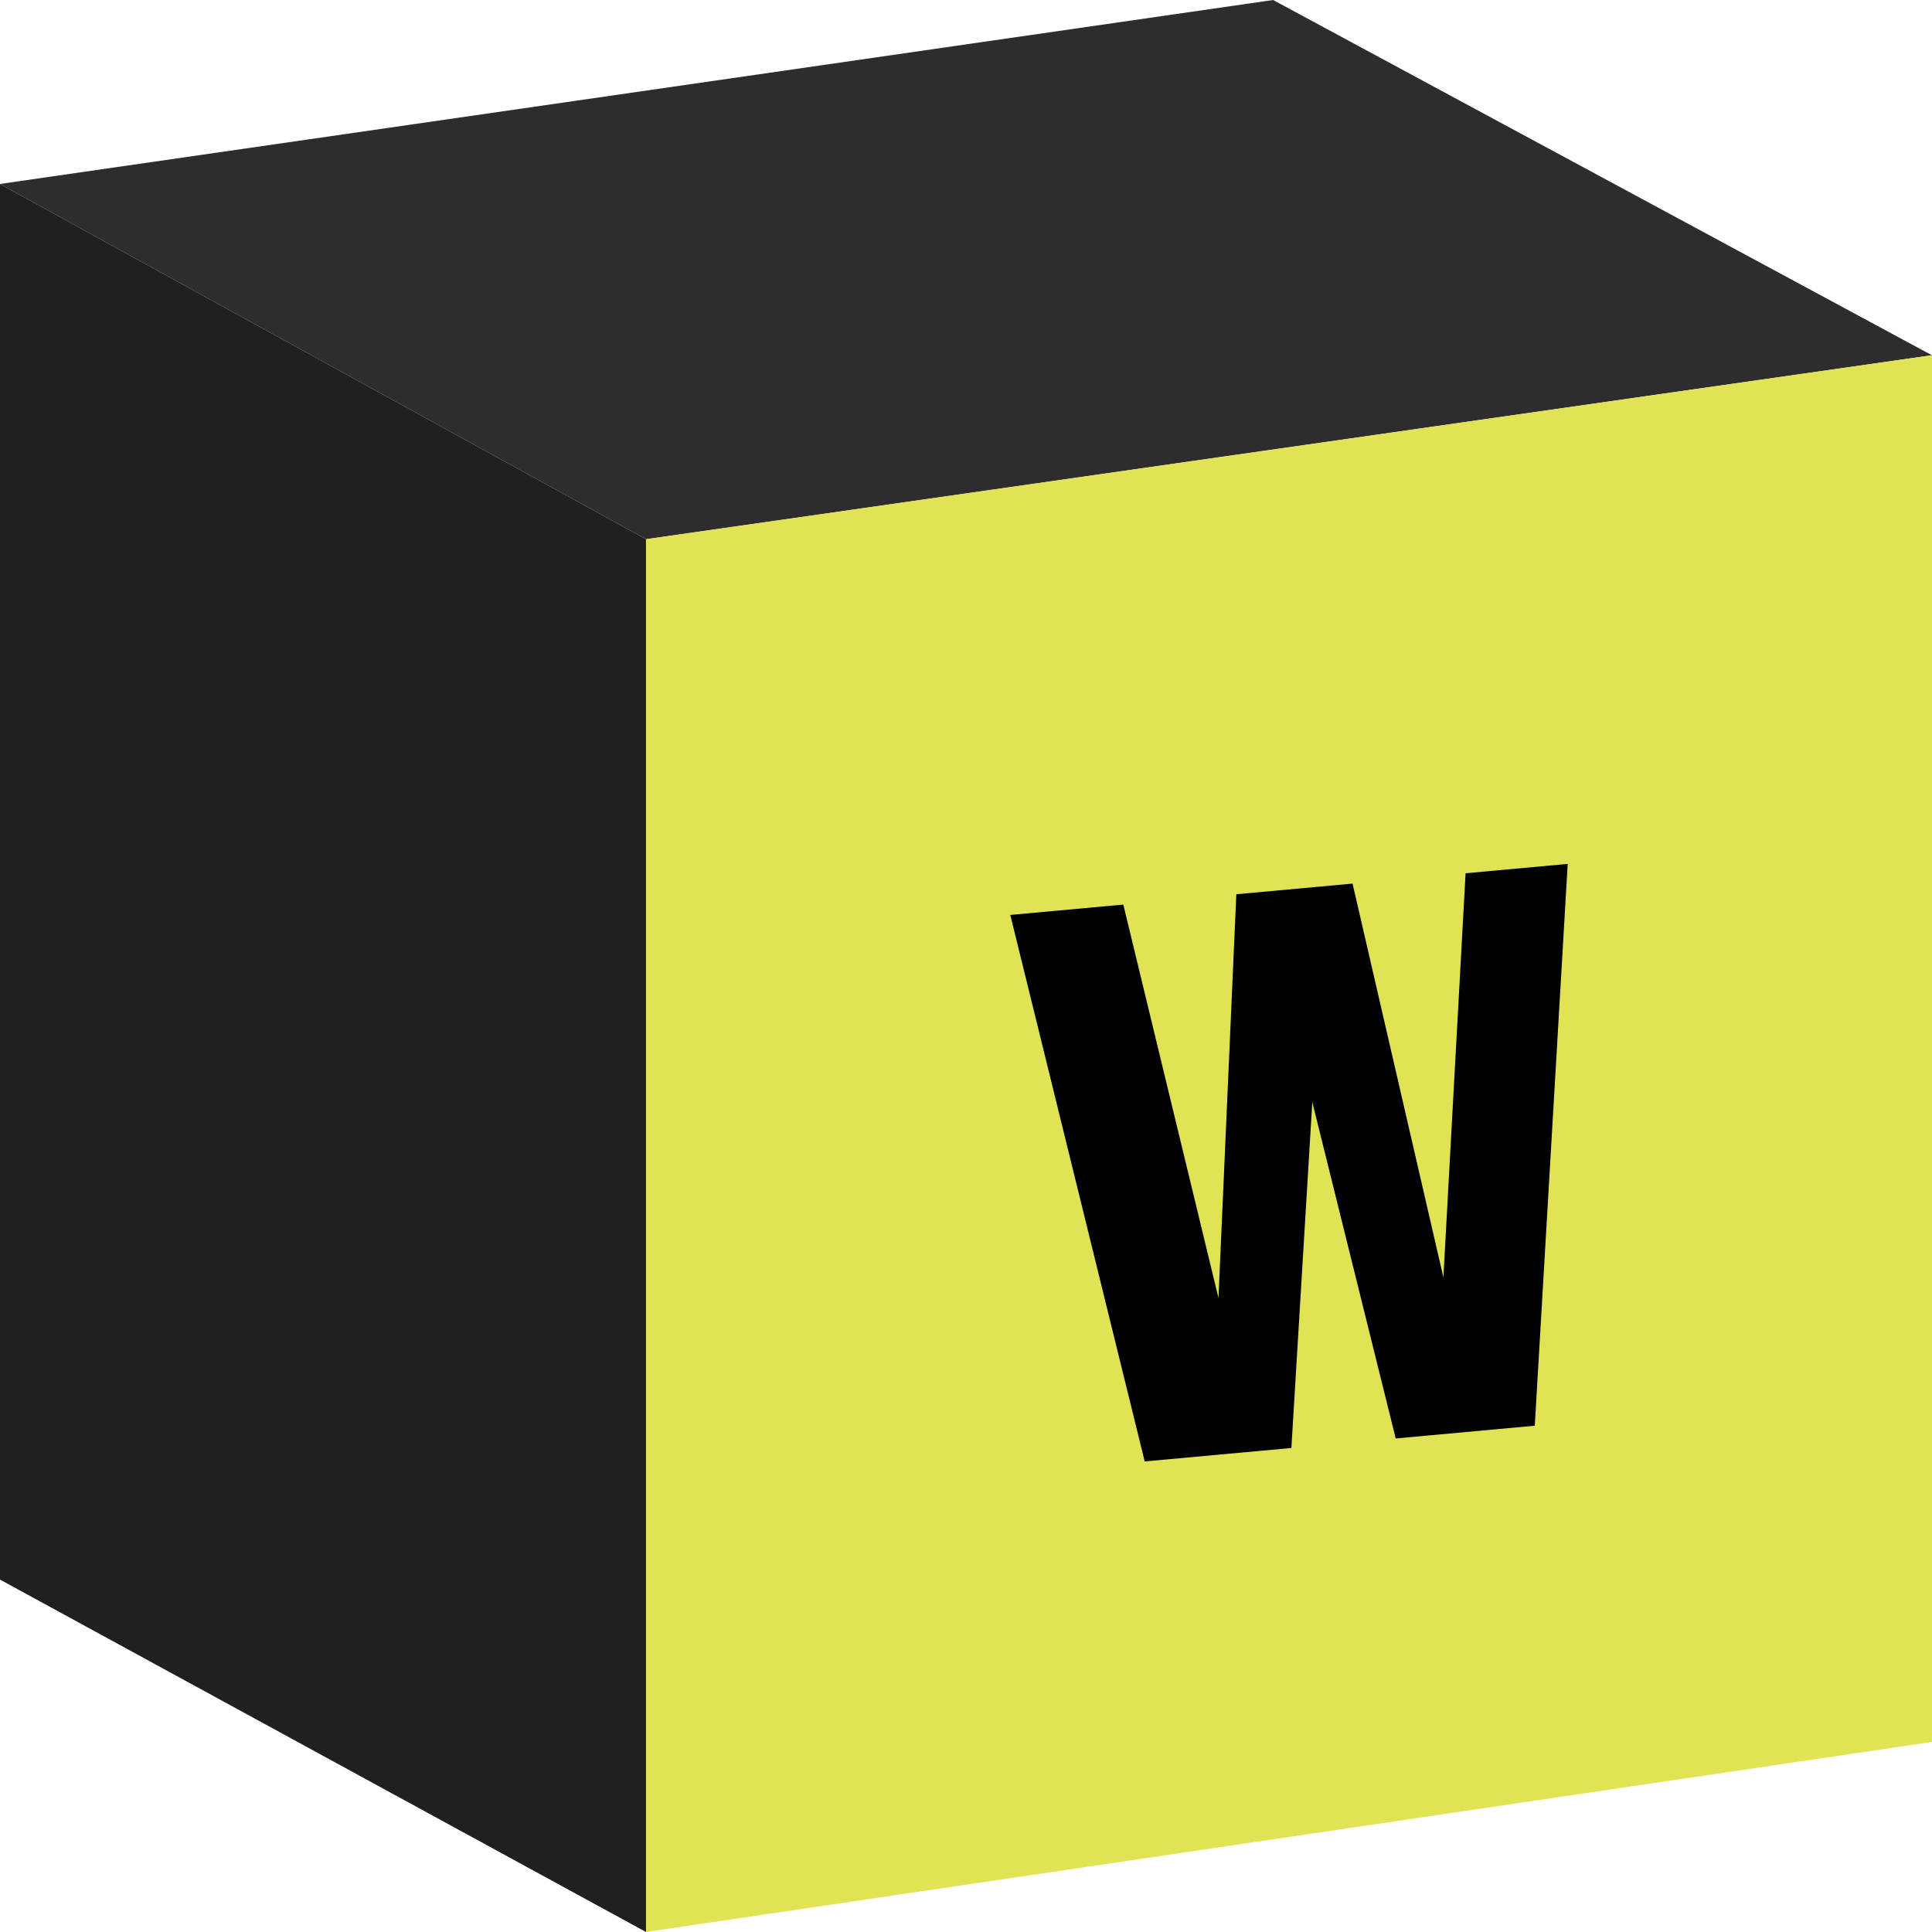 <svg width="72" height="72" viewBox="0 0 72 72" fill="none" xmlns="http://www.w3.org/2000/svg">
<g clip-path="url(#clip0_521_4749)">
<path d="M24.075 20.094L-0.004 6.855V58.865L24.075 72V20.094Z" fill="#231F20"/>
<path d="M24.075 20.095L71.996 13.239L47.445 0L-0.004 6.856L24.075 20.095Z" fill="#2E2C2D"/>
<path d="M24.078 20.094V71.999L71.999 64.917V13.238L24.078 20.094Z" fill="#E0E454"/>
</g>
<path d="M42.66 54.463L37.651 34.097L41.862 33.711L45.409 48.372L46.074 33.326L50.406 32.929L53.791 47.605L54.618 32.544L58.424 32.195L57.197 53.132L52.014 53.607L48.906 41.07L48.126 53.962L42.66 54.463Z" fill="black"/>
<defs>
<clipPath id="clip0_521_4749">
<rect width="72" height="72" fill="white"/>
</clipPath>
</defs>
</svg>
